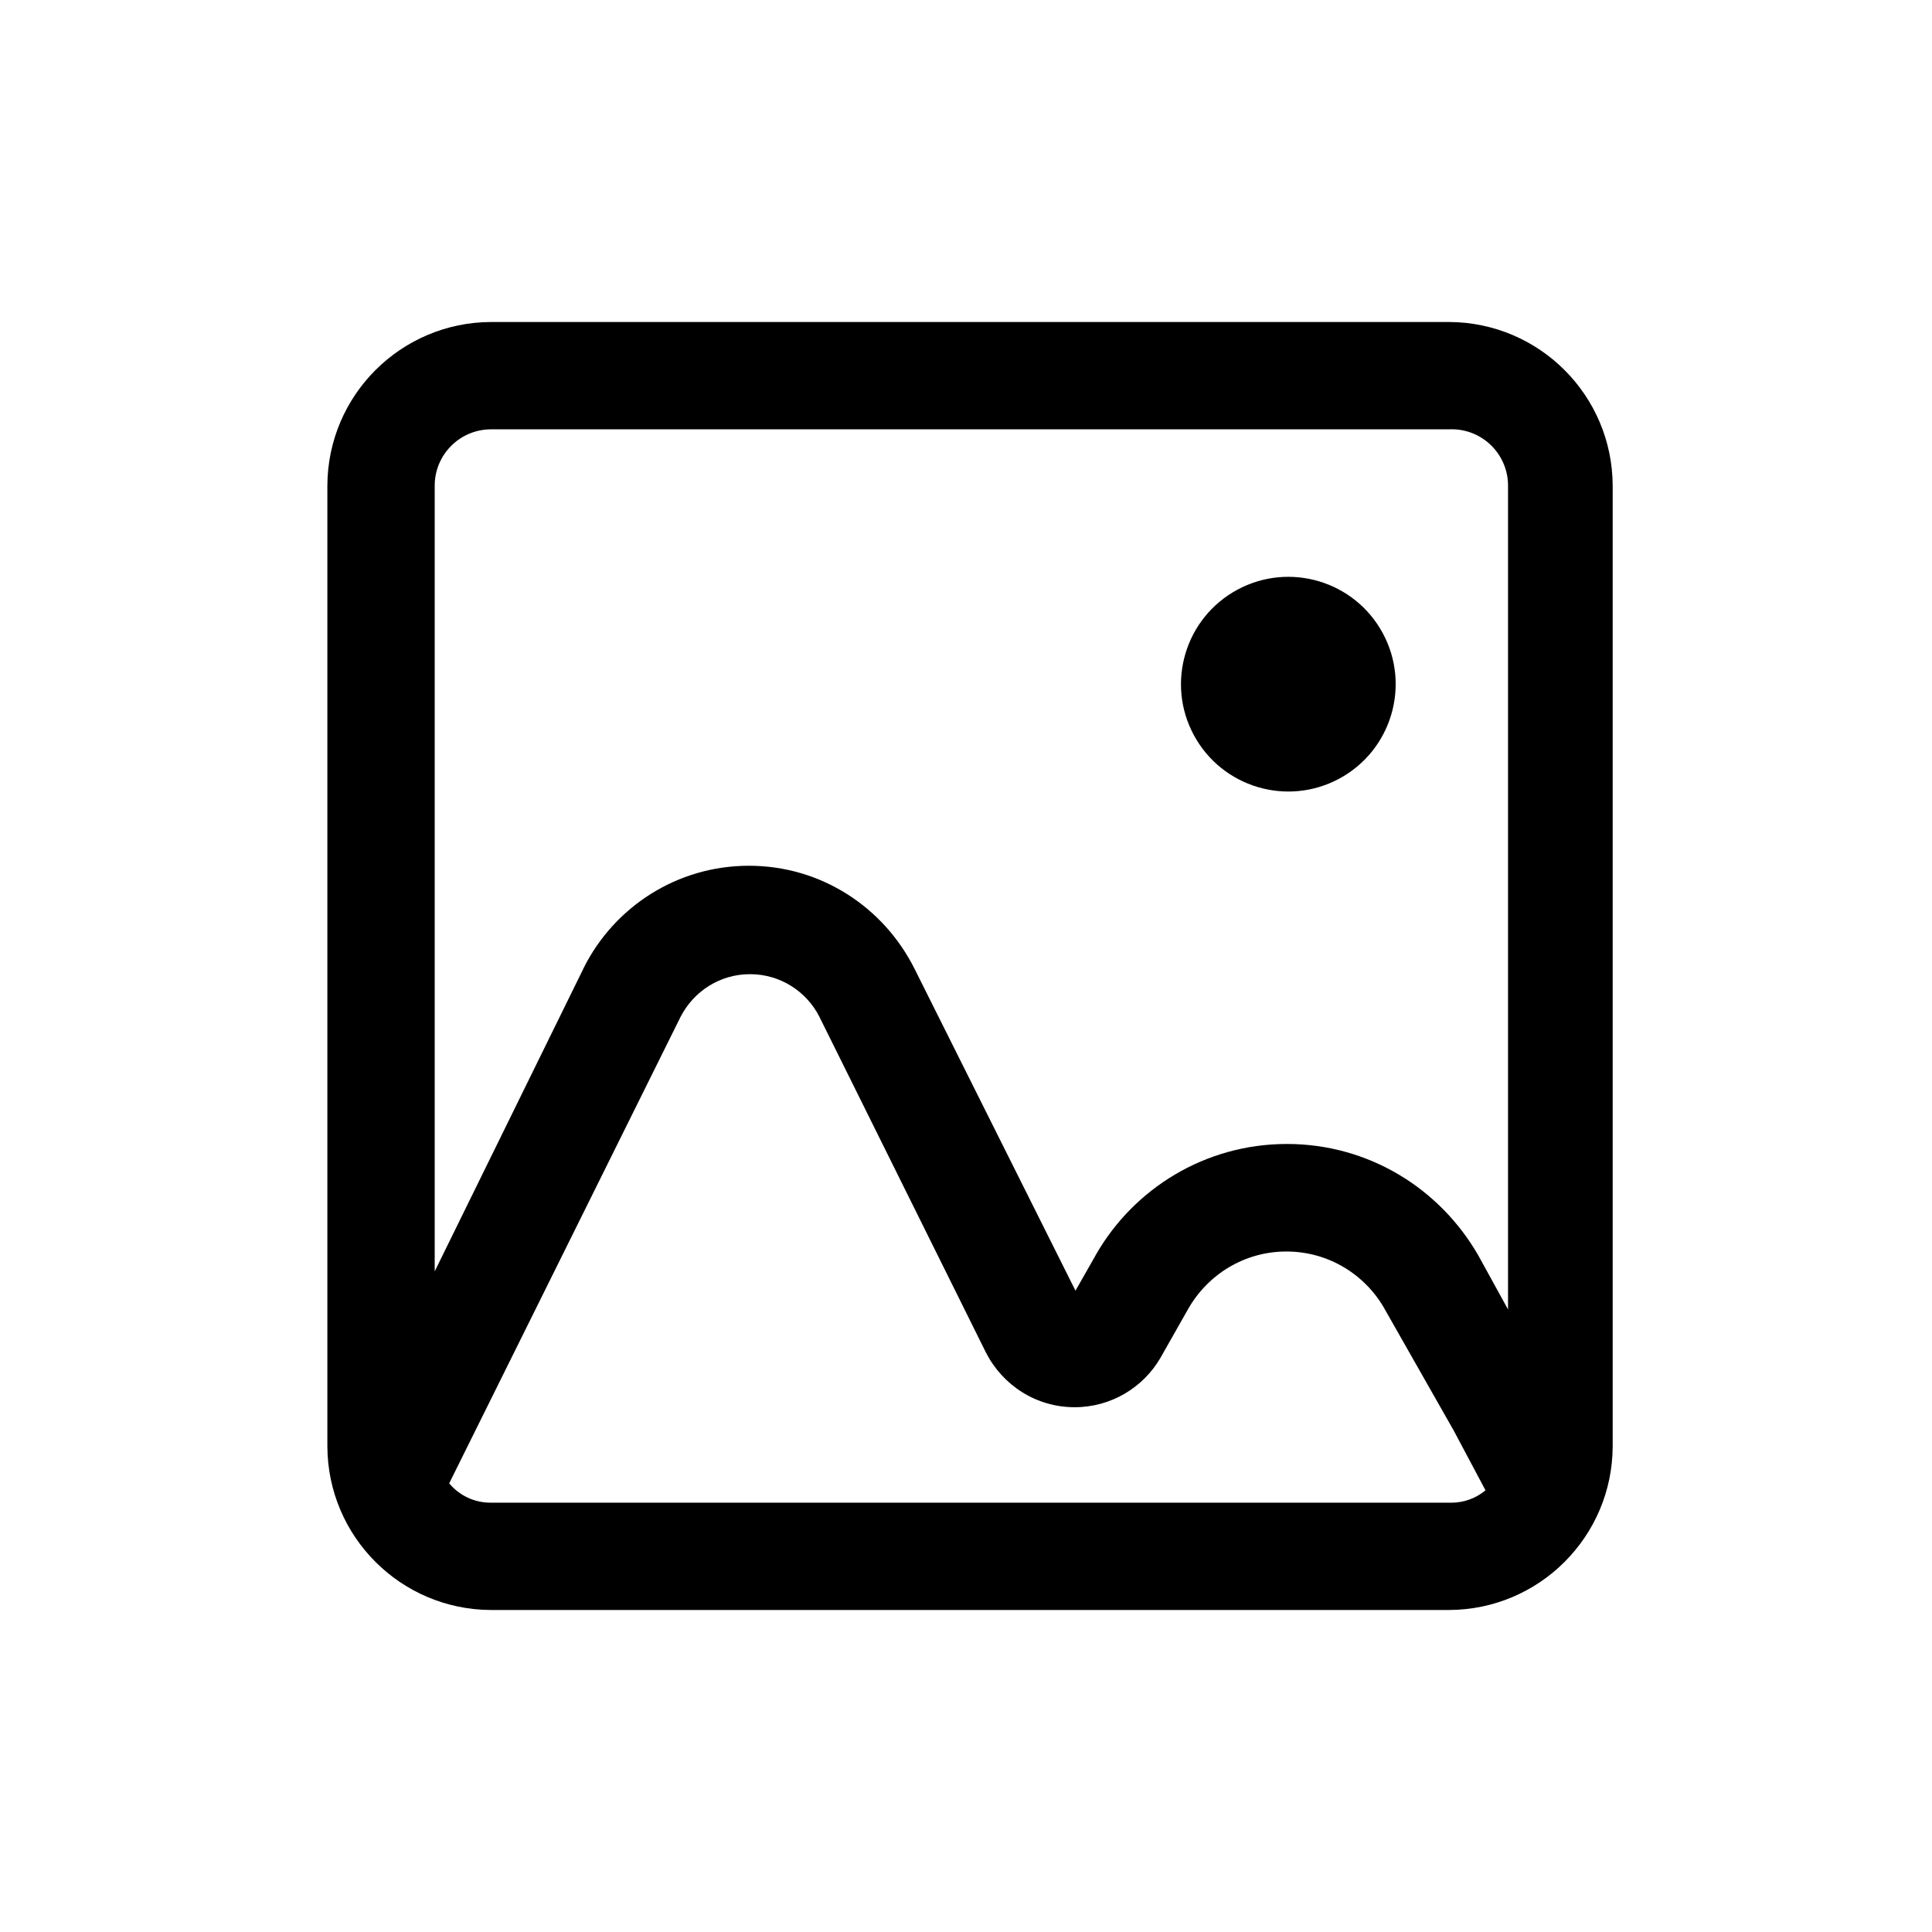 <!-- Generated by IcoMoon.io -->
<svg version="1.1" xmlns="http://www.w3.org/2000/svg" width="1024" height="1024" viewBox="0 0 1024 1024">
<title></title>
<g id="icomoon-ignore">
</g>
<path d="M768 170.667h-507.733c-47.849 0.161-86.594 38.907-86.756 86.74v509.172c0.161 47.849 38.907 86.594 86.74 86.756h507.749c47.849-0.161 86.594-38.907 86.756-86.74v-509.172c-0.161-47.849-38.907-86.594-86.74-86.756h-0.016zM260.267 227.556h507.733c0.425-0.022 0.922-0.034 1.422-0.034 16.495 0 29.867 13.372 29.867 29.867 0 0.012 0 0.024 0 0.036v-0.002 436.622l-15.644-28.444c-20.409-35.644-58.218-59.272-101.547-59.272s-81.138 23.629-101.246 58.703l-0.301 0.569-10.524 18.489-85.333-170.667c-16.337-32.583-49.478-54.557-87.751-54.557s-71.414 21.974-87.495 53.994l-0.256 0.563-78.791 160.427v-416.427c0-16.495 13.372-29.867 29.867-29.867v0zM260.267 796.444c-0.098 0.001-0.213 0.002-0.329 0.002-8.765 0-16.603-3.964-21.821-10.197l-0.036-0.045 122.596-247.182c6.942-13.566 20.823-22.691 36.836-22.691s29.893 9.125 36.727 22.458l0.108 0.232 88.178 177.778c8.838 17.367 26.579 29.056 47.050 29.056 19.45 0 36.435-10.552 45.544-26.244l0.135-0.252 14.507-25.6c10.443-18.298 29.831-30.433 52.053-30.433s41.61 12.135 51.899 30.14l0.154 0.293 36.693 64.569 16.782 31.573c-4.89 4.085-11.244 6.566-18.178 6.566-0.41 0-0.817-0.009-1.223-0.026l0.058 0.002z"></path>
<path d="M732.918 335.636c14.905 27.658 4.566 62.163-23.092 77.068s-62.163 4.566-77.068-23.092c-14.905-27.658-4.566-62.163 23.092-77.068s62.163-4.566 77.068 23.092z"></path>
</svg>
